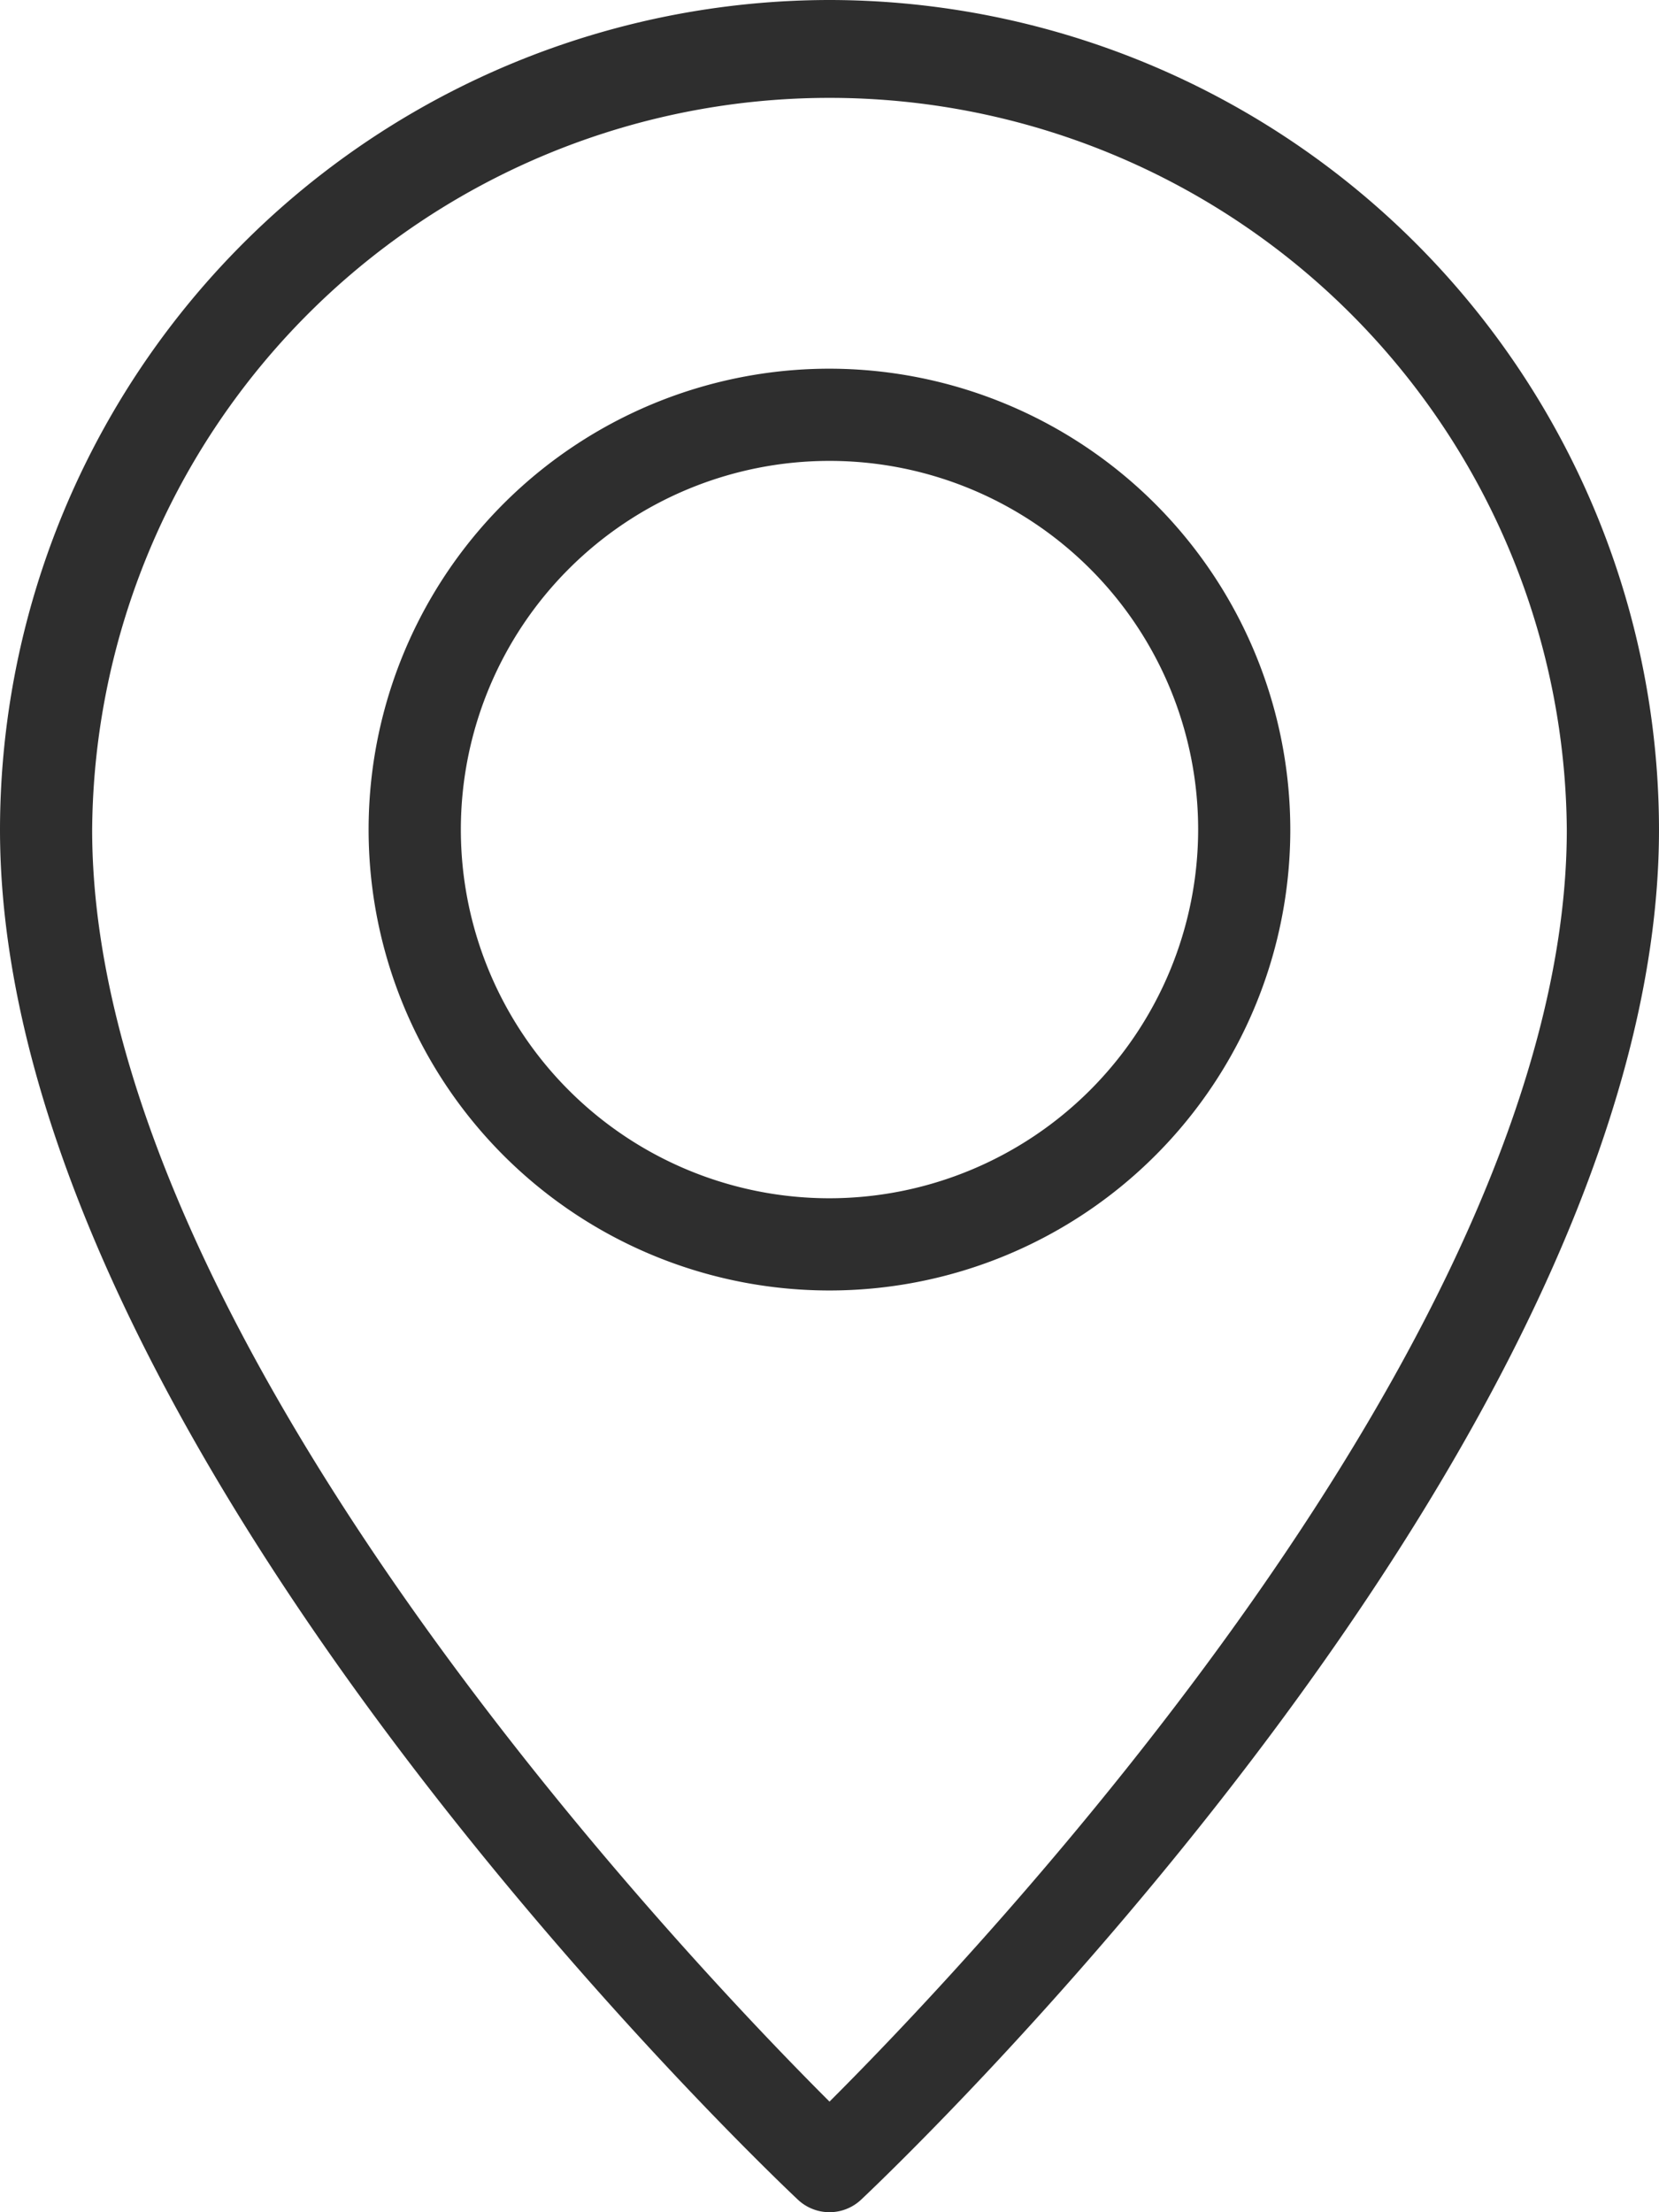 <svg xmlns="http://www.w3.org/2000/svg" width="37.5" height="50" viewBox="0 0 37.5 50">
  <g id="pin" transform="translate(-64)">
    <g id="Group_236" data-name="Group 236" transform="translate(64)">
      <g id="Group_235" data-name="Group 235">
        <path id="Path_107" data-name="Path 107" d="M82.75,0A18.771,18.771,0,0,0,64,18.75c0,13.833,17.3,30.273,18.036,30.967a1.043,1.043,0,0,0,1.428,0C84.2,49.023,101.5,32.583,101.5,18.75A18.771,18.771,0,0,0,82.75,0Zm0,47.5C79.476,44.232,66.083,30.159,66.083,18.75a16.667,16.667,0,0,1,33.333,0C99.417,30.159,86.024,44.232,82.75,47.5Z" transform="translate(-64)" fill="#2e2e2e"/>
        <path id="Path_108" data-name="Path 108" d="M159.75,85.333A10.417,10.417,0,1,0,170.166,95.75,10.429,10.429,0,0,0,159.75,85.333Zm0,18.75a8.333,8.333,0,1,1,8.333-8.333A8.342,8.342,0,0,1,159.75,104.083Z" transform="translate(-141 -77)" fill="#2e2e2e"/>
      </g>
    </g>
  </g>
</svg>
